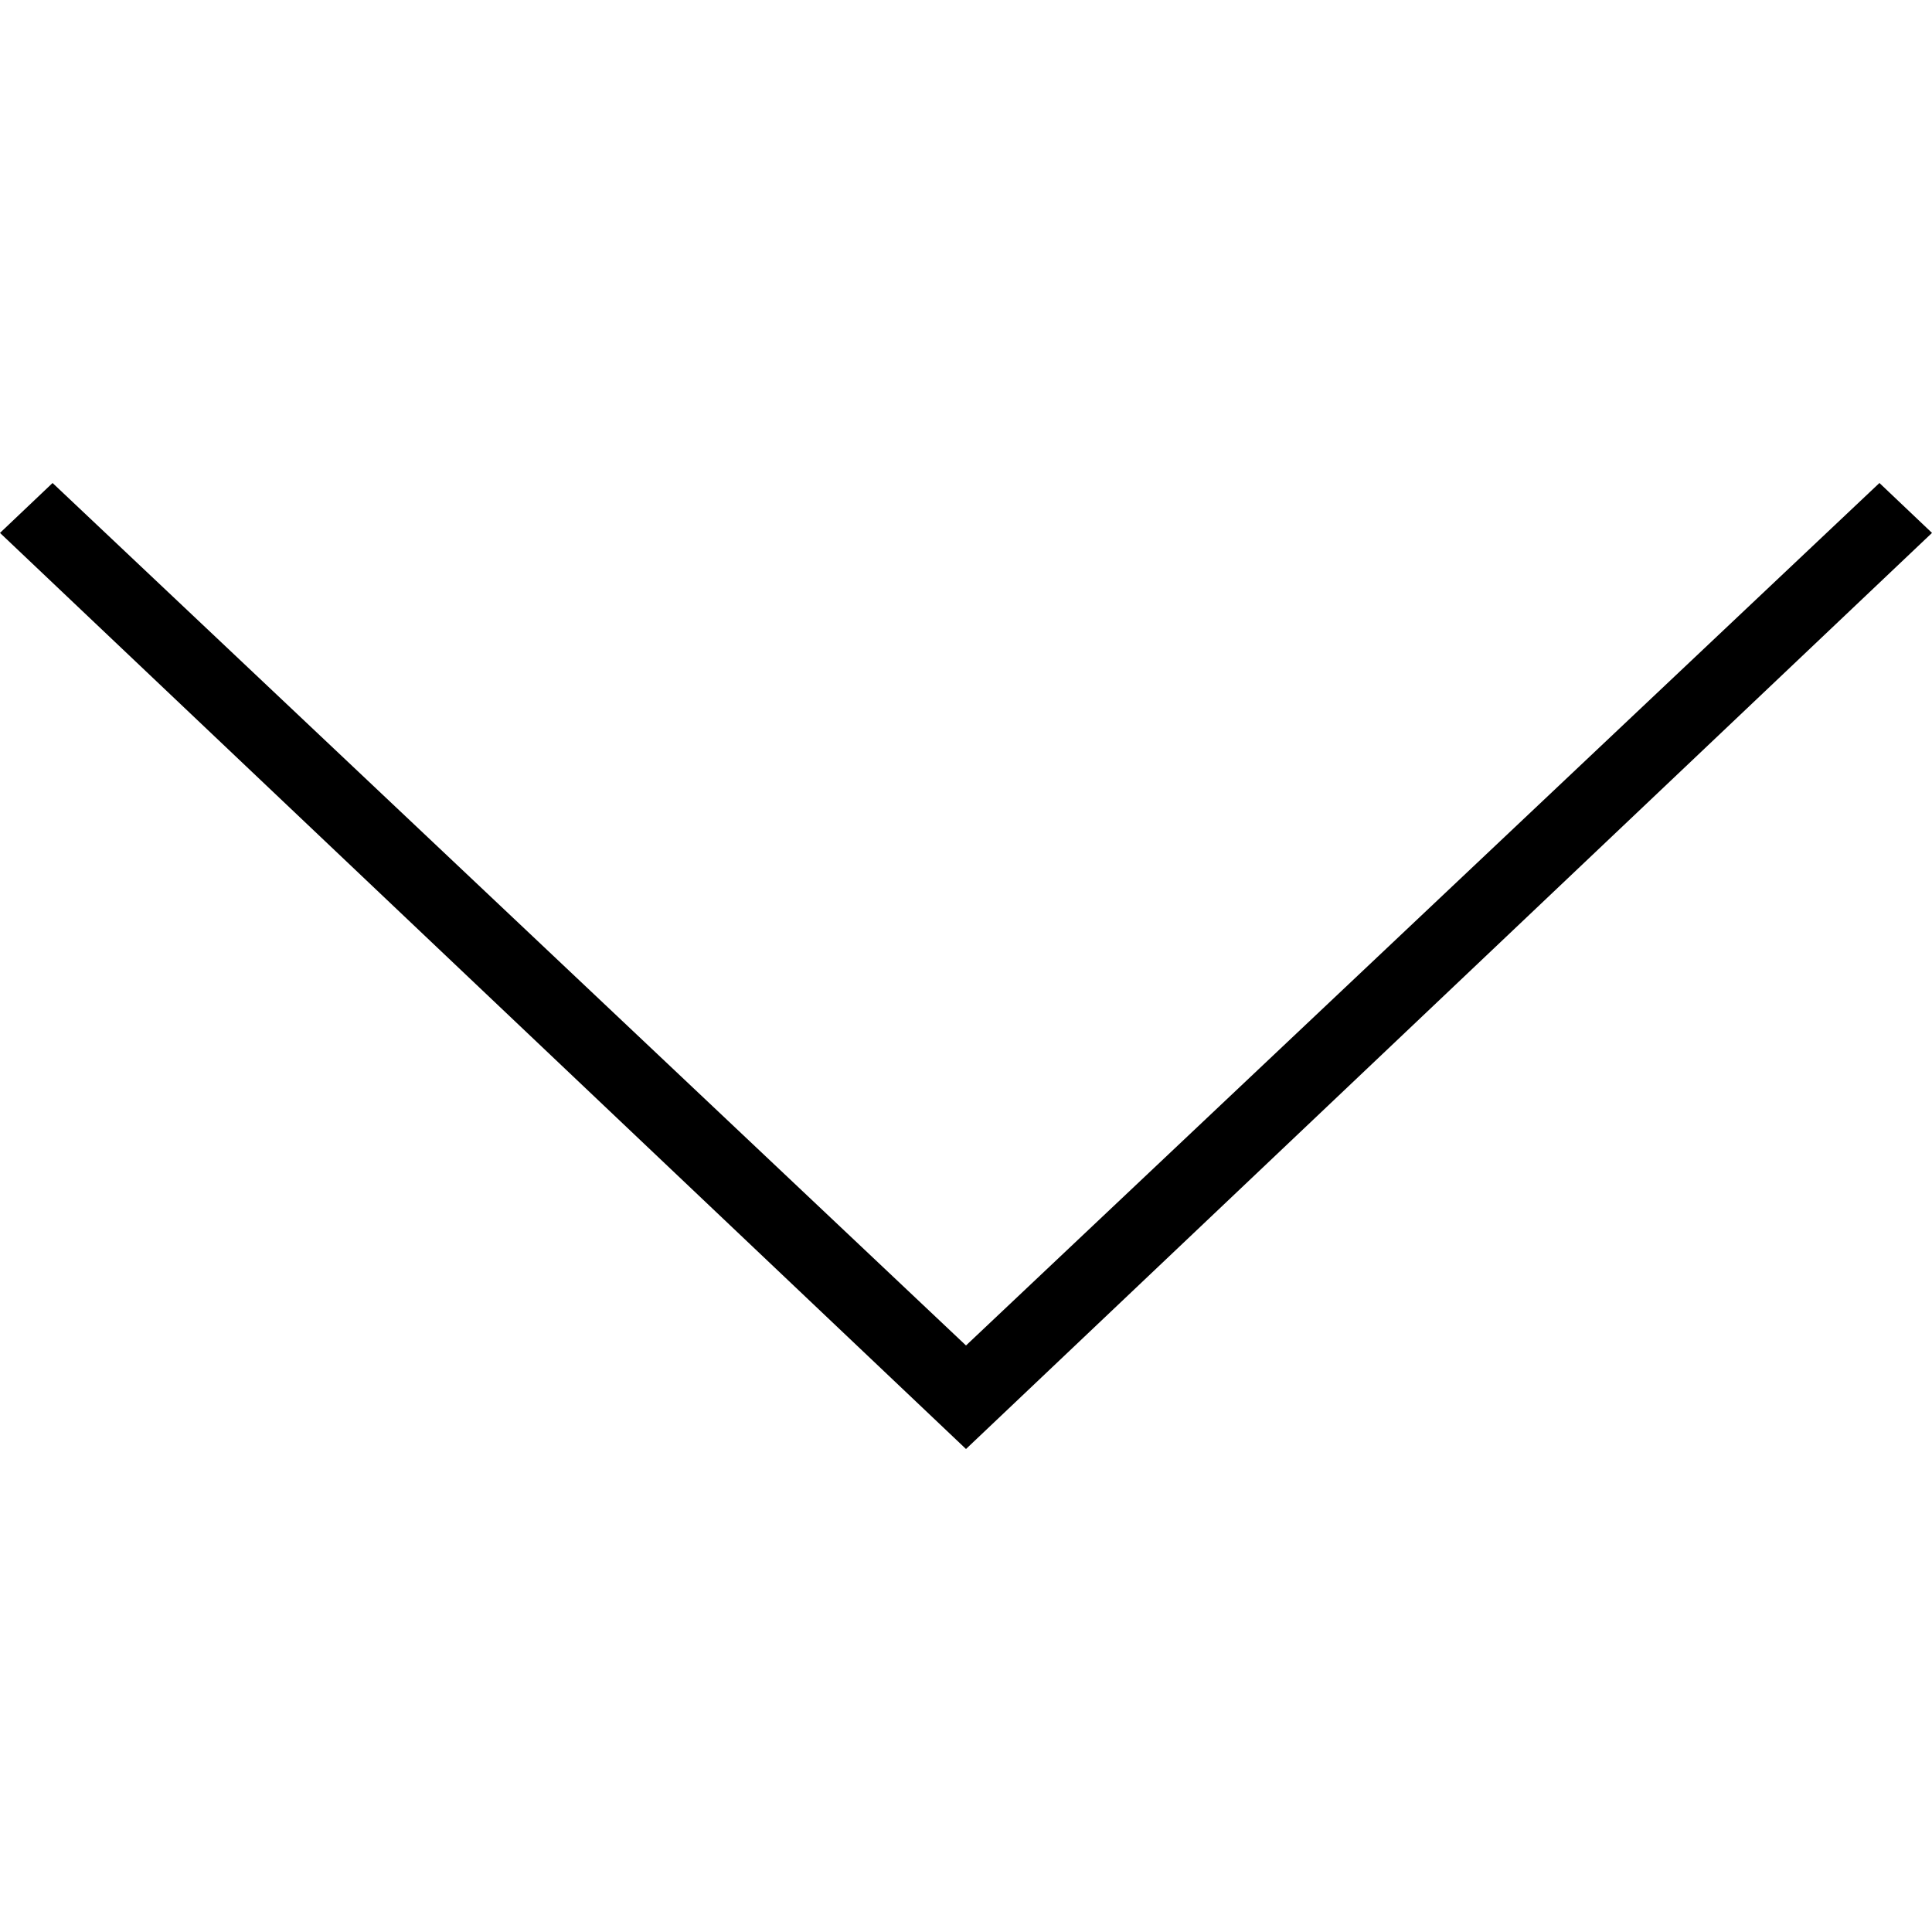 <svg viewBox="0 0 24 24" class="blk icn " role="presentation" data-use="/cms/svg/site/74yhxrifyt9.24.2508141034598.svg#arrow_down" xmlns="http://www.w3.org/2000/svg">
	<path d="M23.347 6L12 16.714L0.653 6L0 6.62L12 18L24 6.62Z"></path>
</svg>